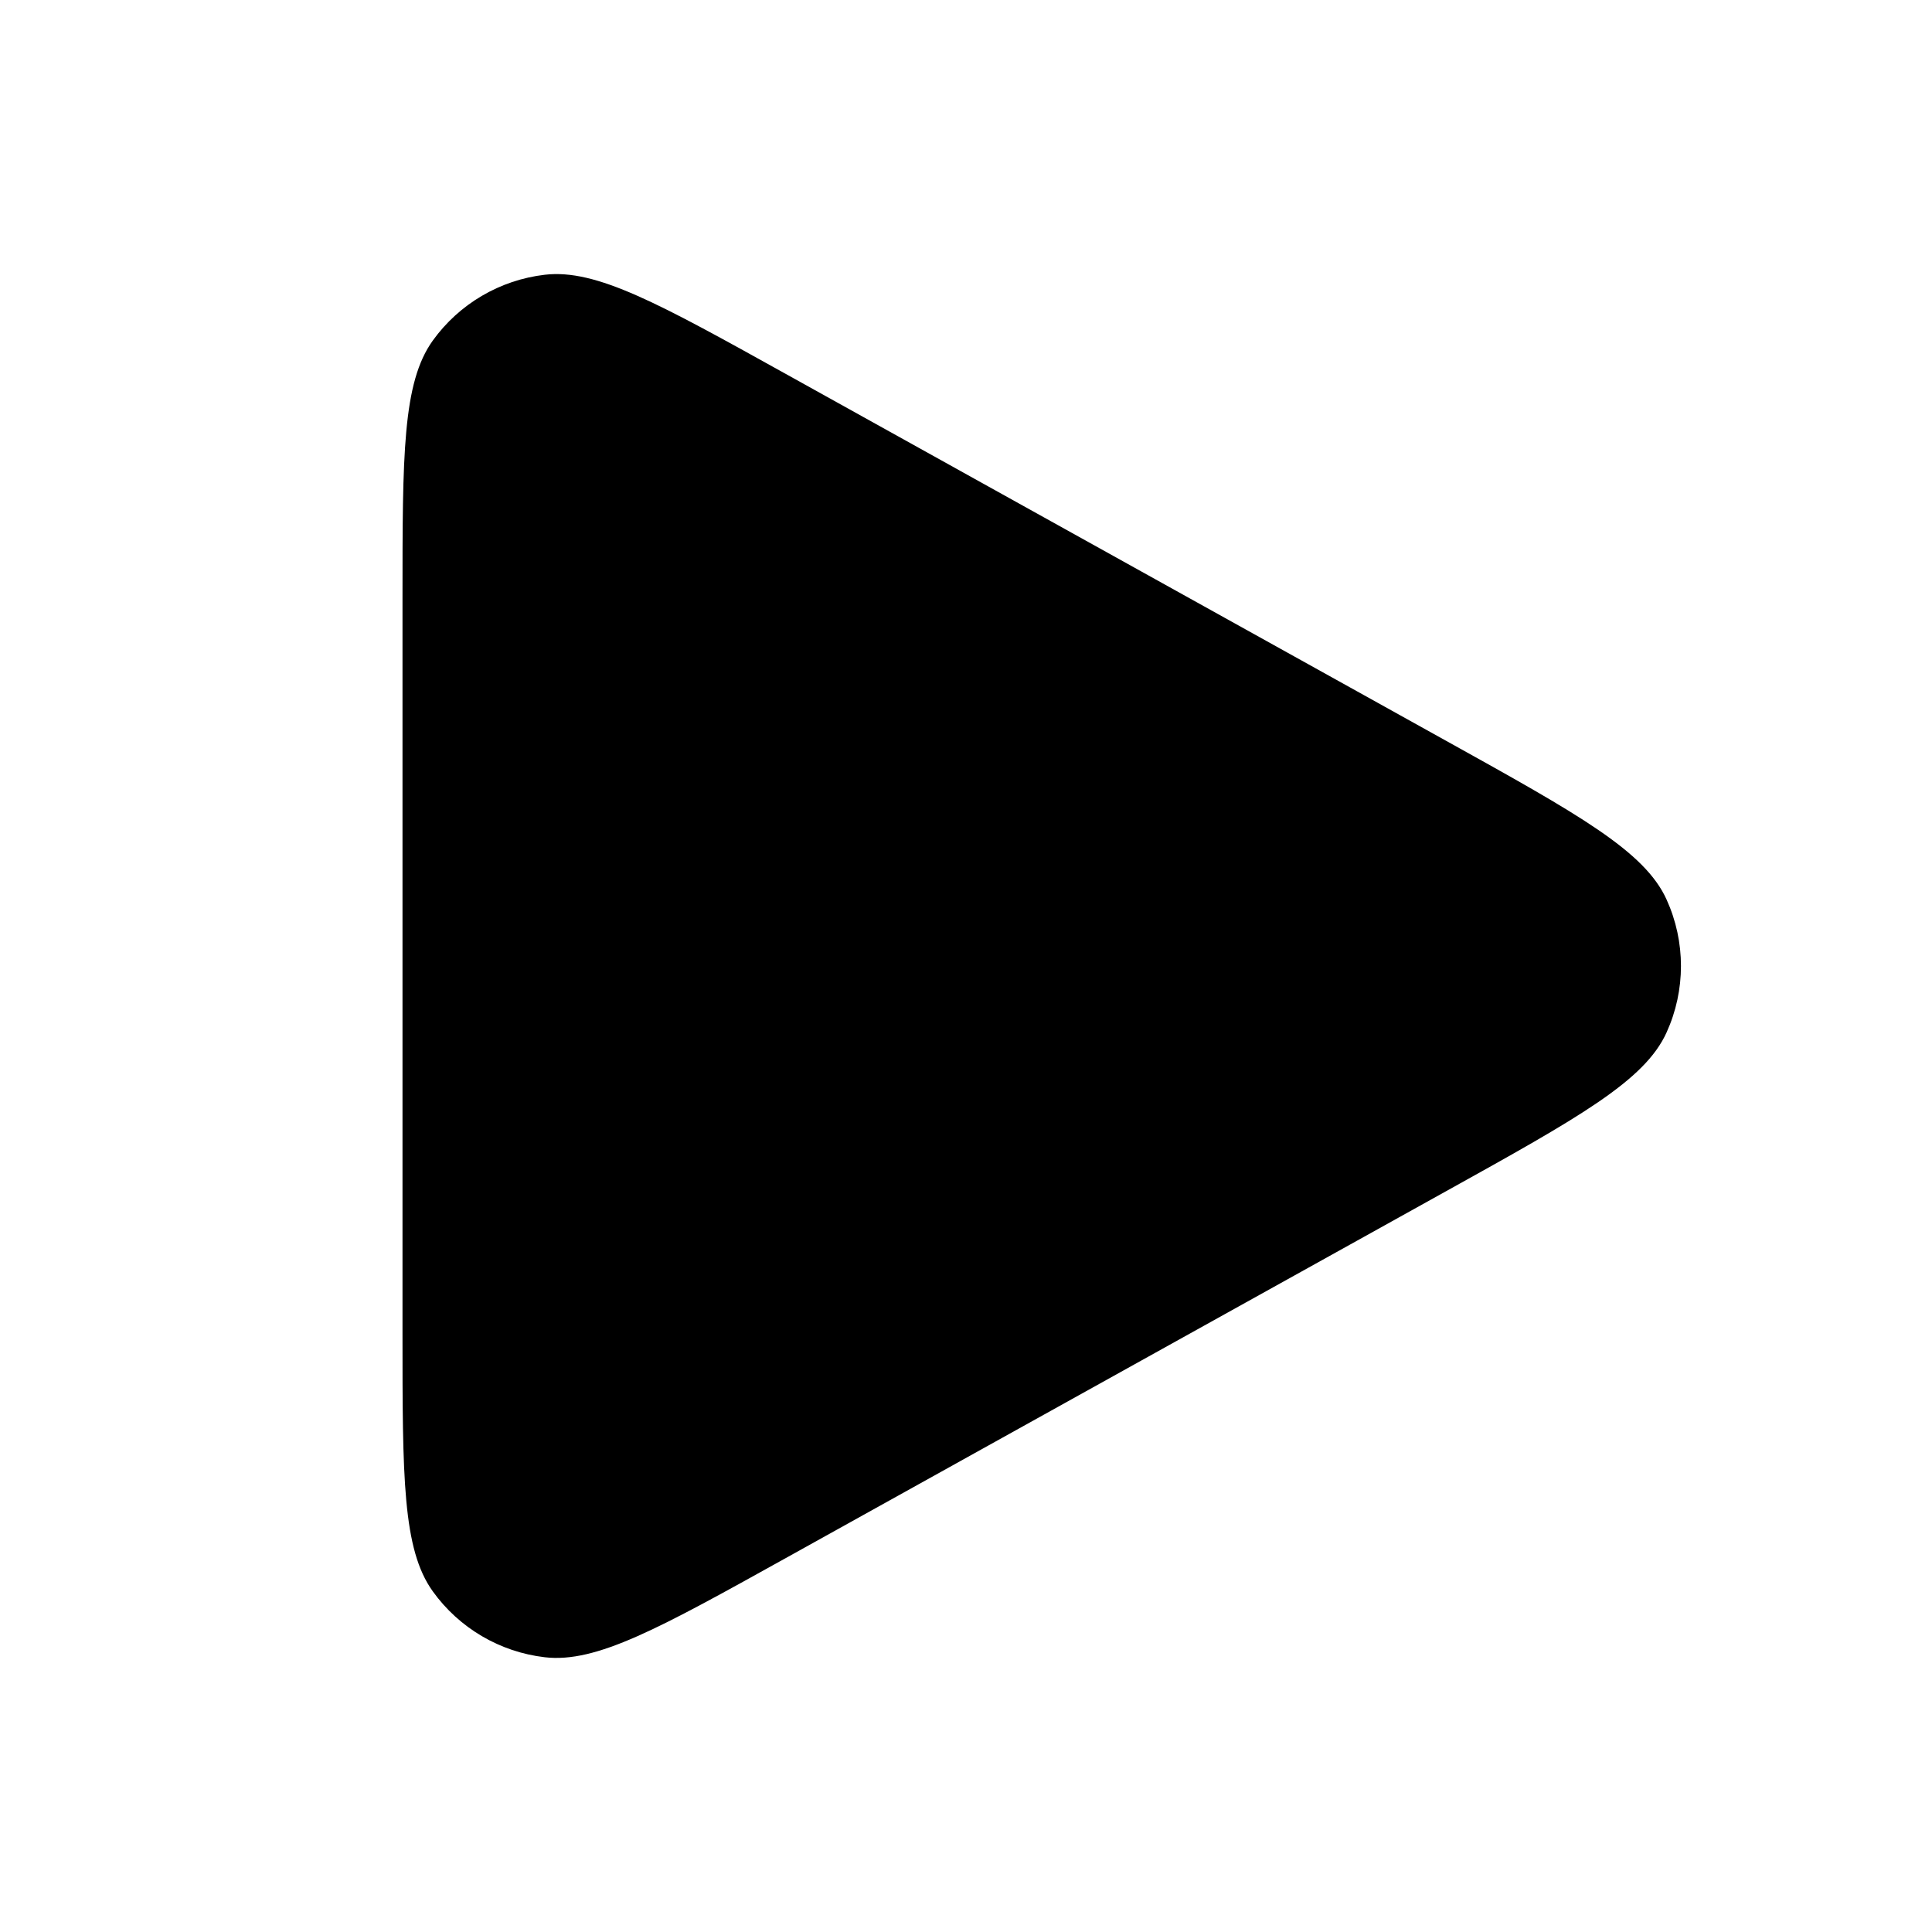 <svg width="24" height="24" viewBox="0 0 24 24" fill="none" xmlns="http://www.w3.org/2000/svg">
  <path
    d="M5 16.562V7.438C5 5.649 5 4.755 5.376 4.231C5.704 3.775 6.21 3.478 6.768 3.413C7.408 3.338 8.19 3.772 9.754 4.641L17.965 9.203C19.609 10.116 20.431 10.573 20.703 11.175C20.941 11.699 20.941 12.301 20.703 12.825C20.431 13.427 19.609 13.884 17.965 14.797L9.754 19.359C8.19 20.228 7.408 20.662 6.768 20.587C6.21 20.522 5.704 20.225 5.376 19.768C5 19.245 5 18.351 5 16.562Z"
    fill="currentColor"/>
</svg>

